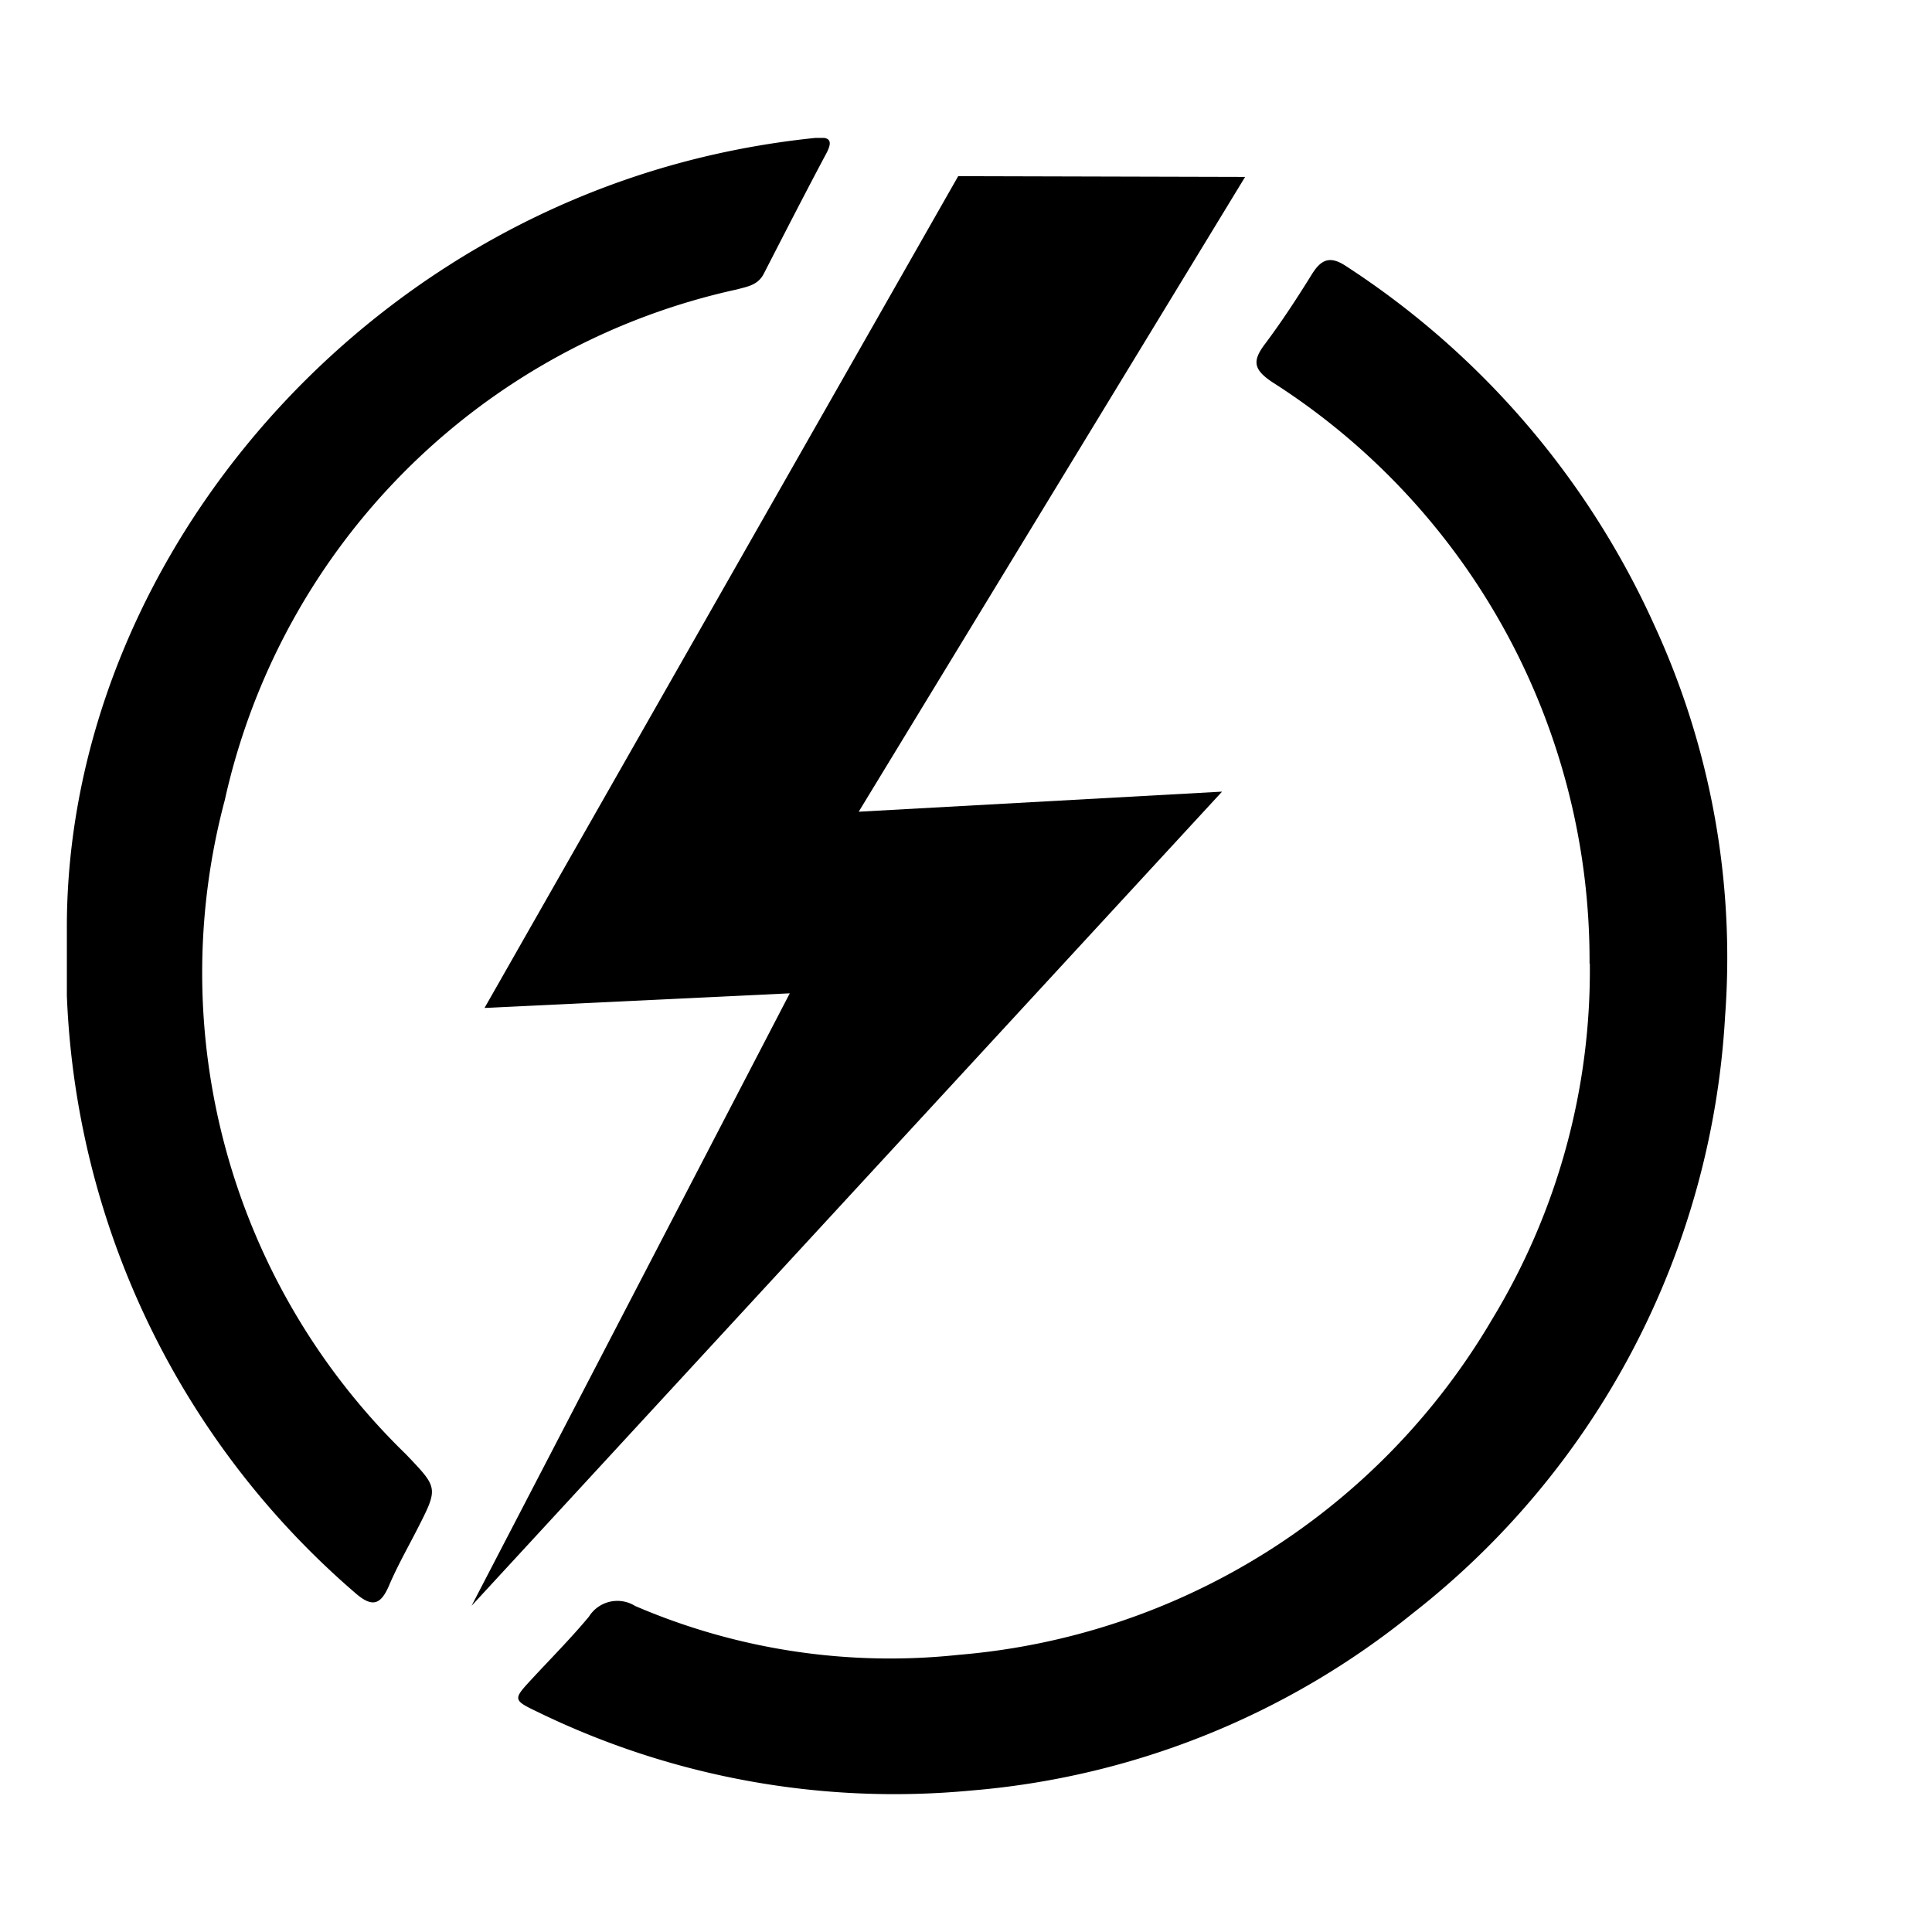 <svg id="insert_chart_black_24dp" xmlns="http://www.w3.org/2000/svg" xmlns:xlink="http://www.w3.org/1999/xlink" width="28" height="28" viewBox="0 0 28 28">
  <defs>
    <clipPath id="clip-path">
      <rect id="Rectangle_78565" data-name="Rectangle 78565" width="24.064" height="24.002" fill="none"/>
    </clipPath>
  </defs>
  <path id="Path_4" data-name="Path 4" d="M0,0H28V28H0Z" fill="none"/>
  <g id="Group_59859" data-name="Group 59859" transform="translate(0.969 1.999)">
    <g id="Group_59859-2" data-name="Group 59859" transform="translate(0 0)" clip-path="url(#clip-path)">
      <path id="Path_22024" data-name="Path 22024" d="M26.31,13.113a9.938,9.938,0,0,0-4.6-8.426c-.272-.183-.289-.305-.106-.549.245-.326.468-.669.683-1.015.134-.215.262-.269.491-.118A12.183,12.183,0,0,1,27.253,8.22a11.5,11.5,0,0,1,1.021,5.662,11.82,11.82,0,0,1-4.53,8.652,11.685,11.685,0,0,1-6.4,2.566,11.812,11.812,0,0,1-6.27-1.135c-.373-.178-.369-.184-.09-.485s.566-.59.824-.9a.486.486,0,0,1,.67-.155,9.344,9.344,0,0,0,4.69.708A9.913,9.913,0,0,0,24.9,18.267a9.737,9.737,0,0,0,1.414-5.153" transform="translate(-4.242 -1.149)"/>
      <path id="Path_22025" data-name="Path 22025" d="M0,11.486C-.024,6.432,3.861,1.554,9.24.272A12.382,12.382,0,0,1,10.846,0c.2-.02.264.027.164.218C10.7.8,10.4,1.385,10.1,1.969c-.086.166-.237.185-.391.227a9.73,9.73,0,0,0-7.42,7.4,9.721,9.721,0,0,0,2.626,9.482c.464.488.473.479.166,1.08-.139.272-.291.539-.411.82s-.243.326-.49.11A12.044,12.044,0,0,1,0,11.486" transform="translate(0 0)"/>
      <path id="Path_22026" data-name="Path 22026" d="M15.281,10.124l5.6-9.2L16.723.913,9.858,12.968l4.424-.212L9.67,21.633l10.877-11.8Z" transform="translate(-3.805 -0.359)"/>
    </g>
  </g>
</svg>
